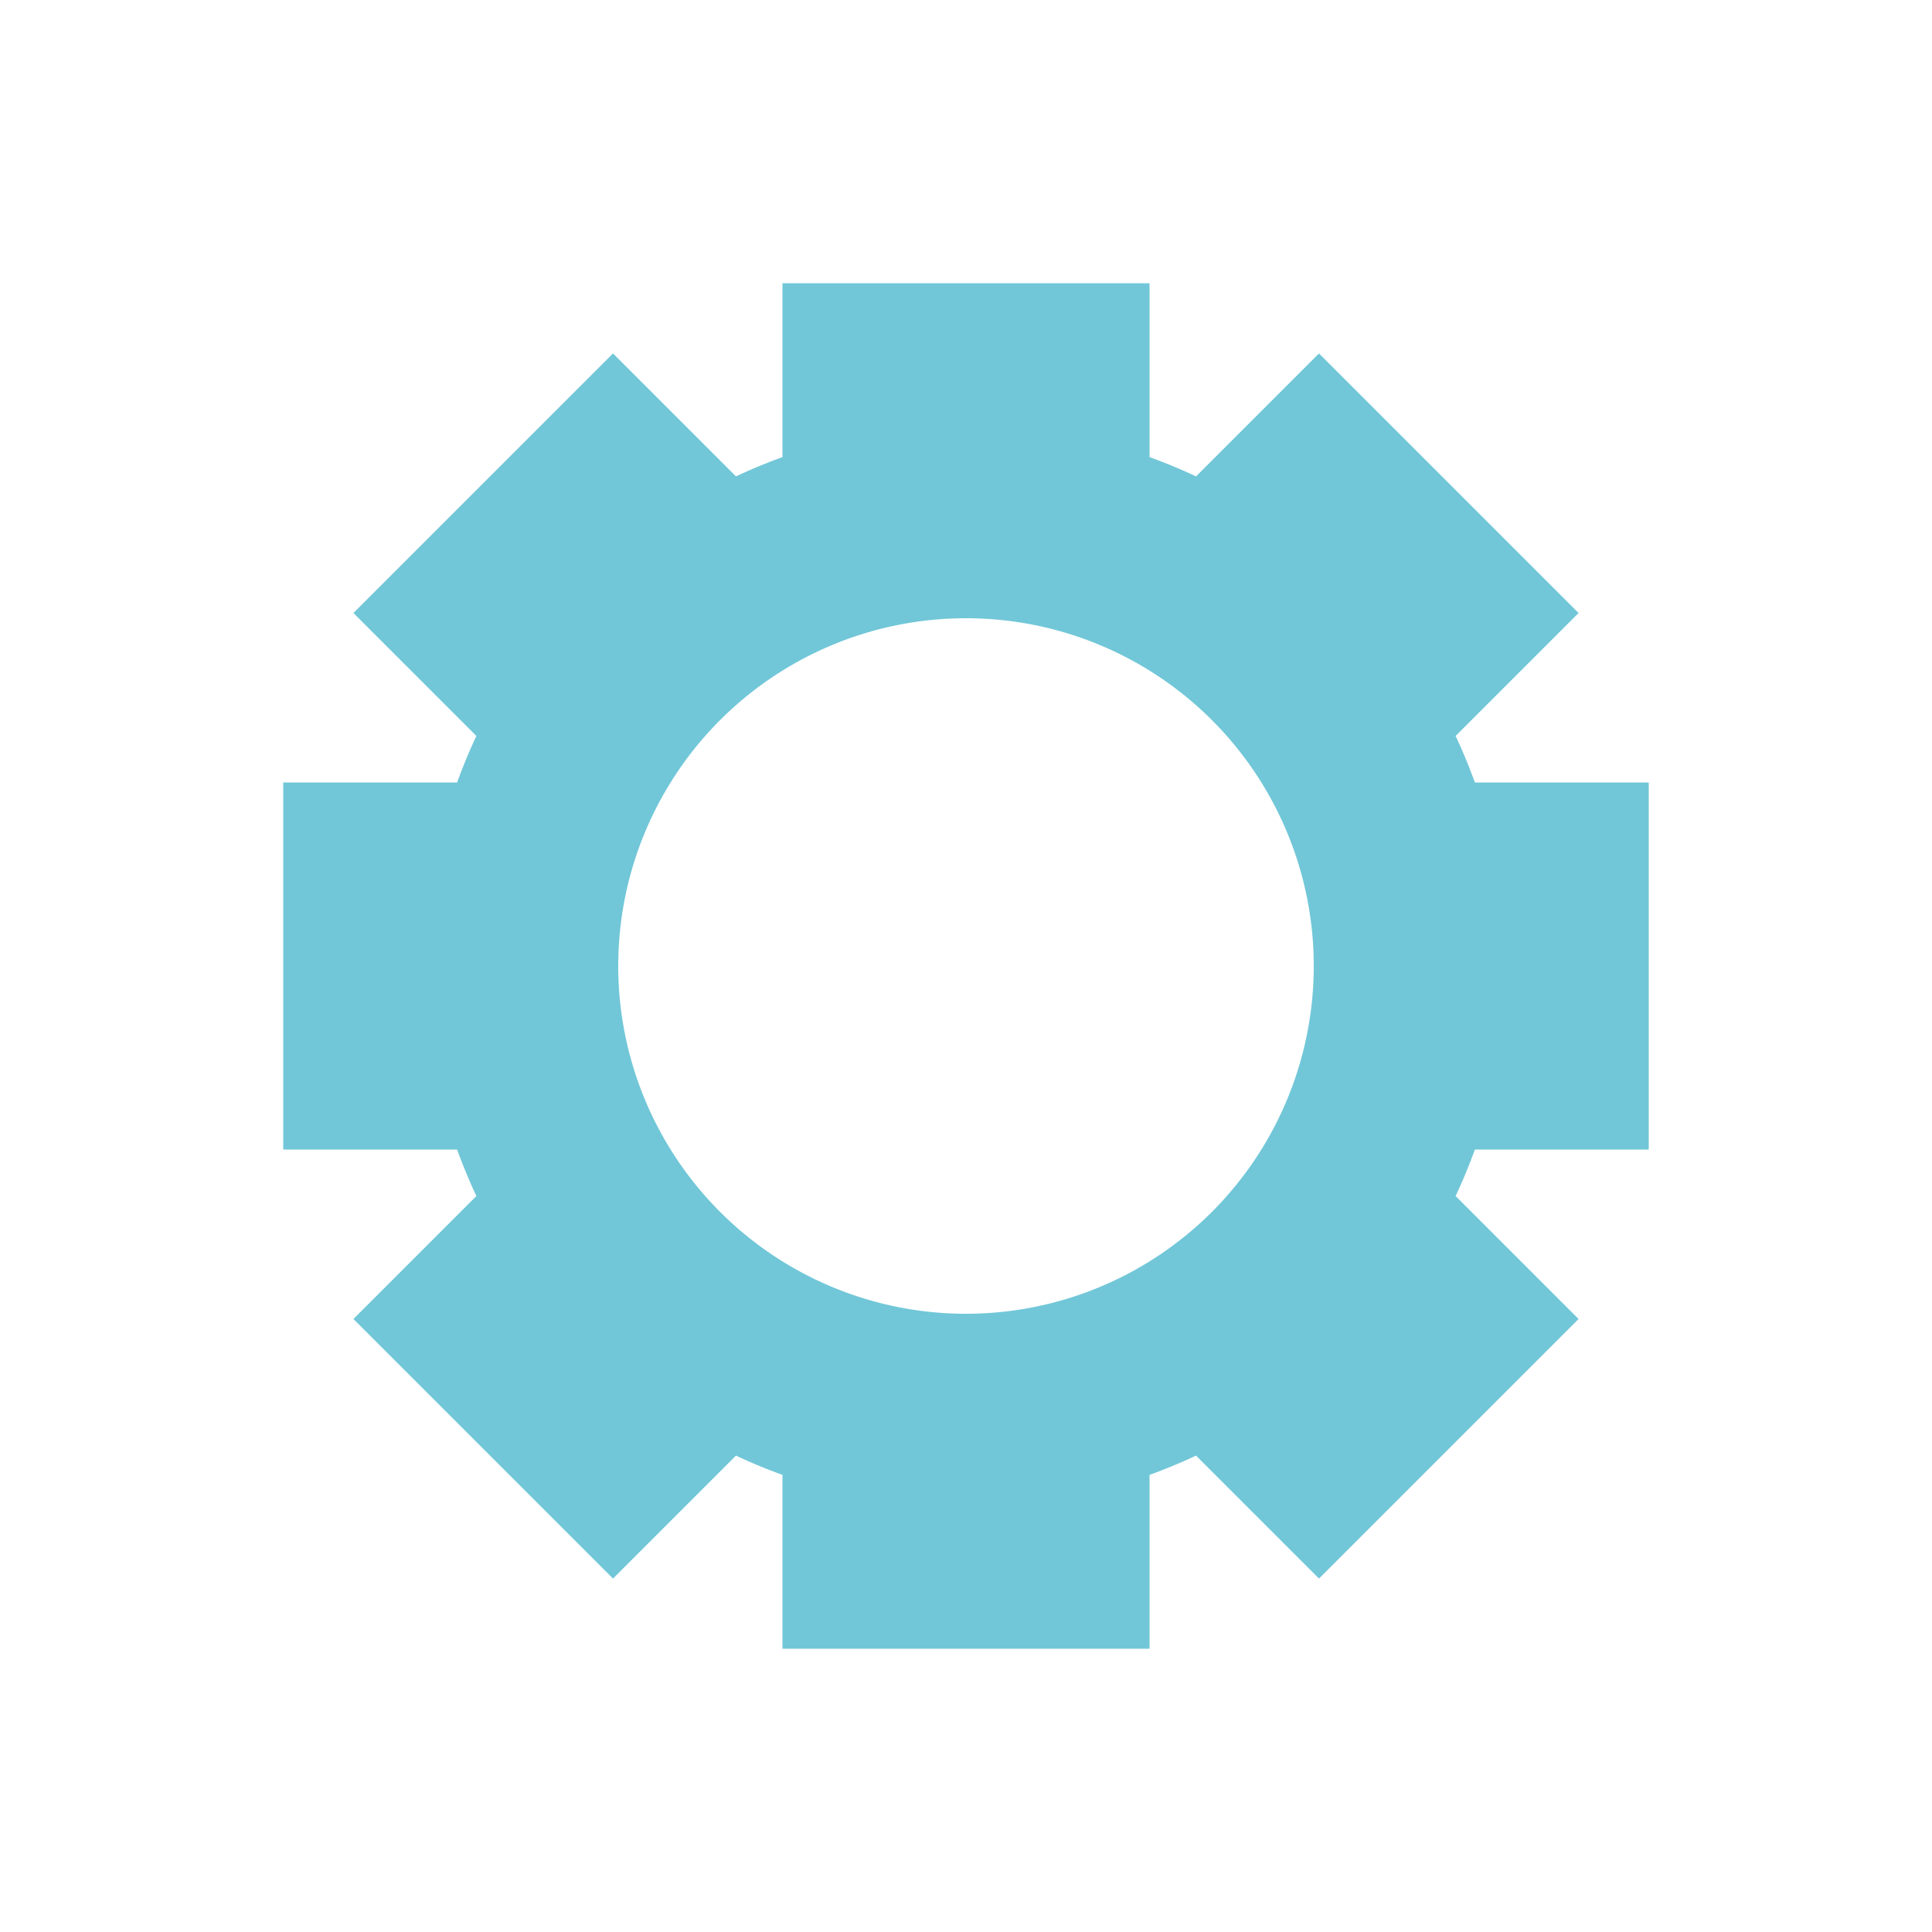 <?xml version="1.0" encoding="utf-8"?>
<svg xmlns="http://www.w3.org/2000/svg" xmlns:xlink="http://www.w3.org/1999/xlink" style="margin: auto; background: none; display: block; shape-rendering: auto;" width="211px" height="211px" viewBox="0 0 100 100" preserveAspectRatio="xMidYMid">
<g transform="translate(50 50)">
<g>
<animateTransform attributeName="transform" type="rotate" values="0;45" keyTimes="0;1" dur="0.478s" repeatCount="indefinite"></animateTransform><path d="M26.339 -9.5 L35.339 -9.5 L35.339 9.5 L26.339 9.5 A28 28 0 0 1 25.342 11.907 L25.342 11.907 L31.706 18.271 L18.271 31.706 L11.907 25.342 A28 28 0 0 1 9.5 26.339 L9.5 26.339 L9.5 35.339 L-9.5 35.339 L-9.5 26.339 A28 28 0 0 1 -11.907 25.342 L-11.907 25.342 L-18.271 31.706 L-31.706 18.271 L-25.342 11.907 A28 28 0 0 1 -26.339 9.5 L-26.339 9.5 L-35.339 9.5 L-35.339 -9.5 L-26.339 -9.5 A28 28 0 0 1 -25.342 -11.907 L-25.342 -11.907 L-31.706 -18.271 L-18.271 -31.706 L-11.907 -25.342 A28 28 0 0 1 -9.5 -26.339 L-9.5 -26.339 L-9.5 -35.339 L9.5 -35.339 L9.5 -26.339 A28 28 0 0 1 11.907 -25.342 L11.907 -25.342 L18.271 -31.706 L31.706 -18.271 L25.342 -11.907 A28 28 0 0 1 26.339 -9.5 M0 -18A18 18 0 1 0 0 18 A18 18 0 1 0 0 -18" fill="#71c7d8"></path></g></g>
<!-- [ldio] generated by https://loading.io/ --></svg>